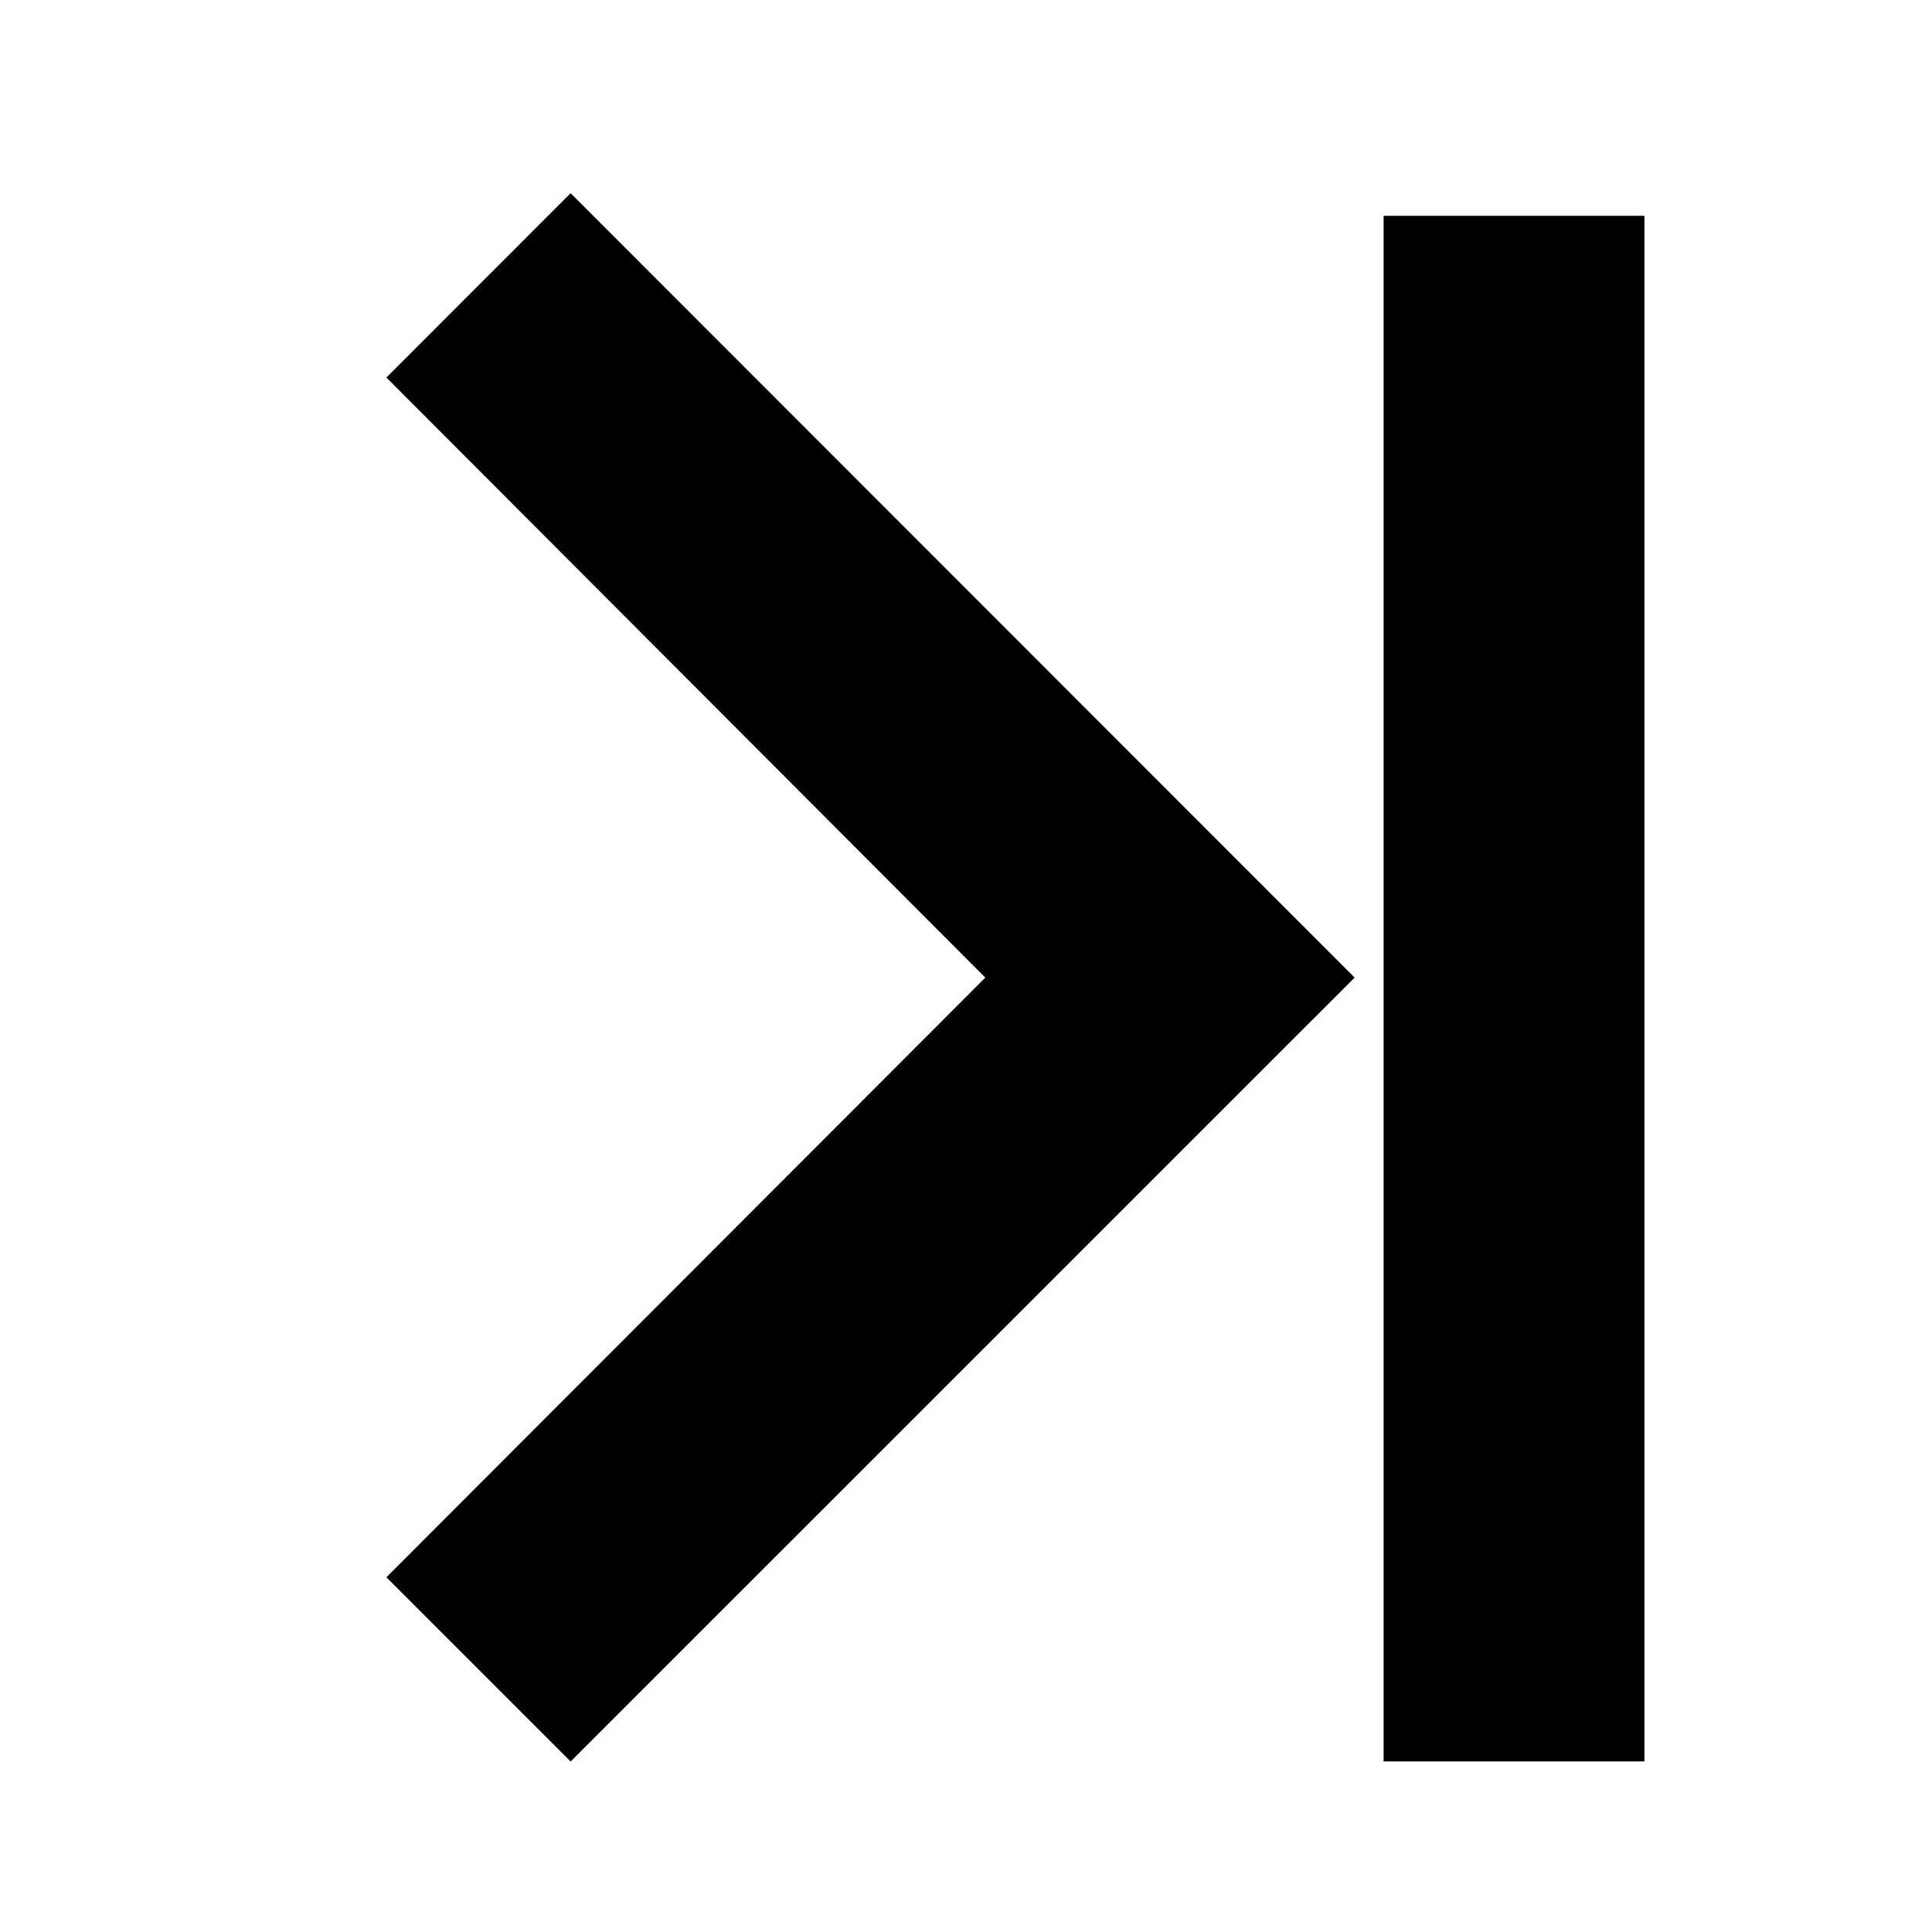 <svg id="ic_last" xmlns="http://www.w3.org/2000/svg" width="20" height="20" viewBox="0 0 20 20">
  <rect id="사각형_491" data-name="사각형 491" width="20" height="20" fill="none"/>
  <path id="패스_2009" data-name="패스 2009" d="M11318,15828.114l8.116-8.115,1.907,1.907-6.2,6.208,6.2,6.212-1.907,1.908Zm-3,7.886v-16h2.7v16Z" transform="translate(11332.023 15838.234) rotate(180)"/>
</svg>
